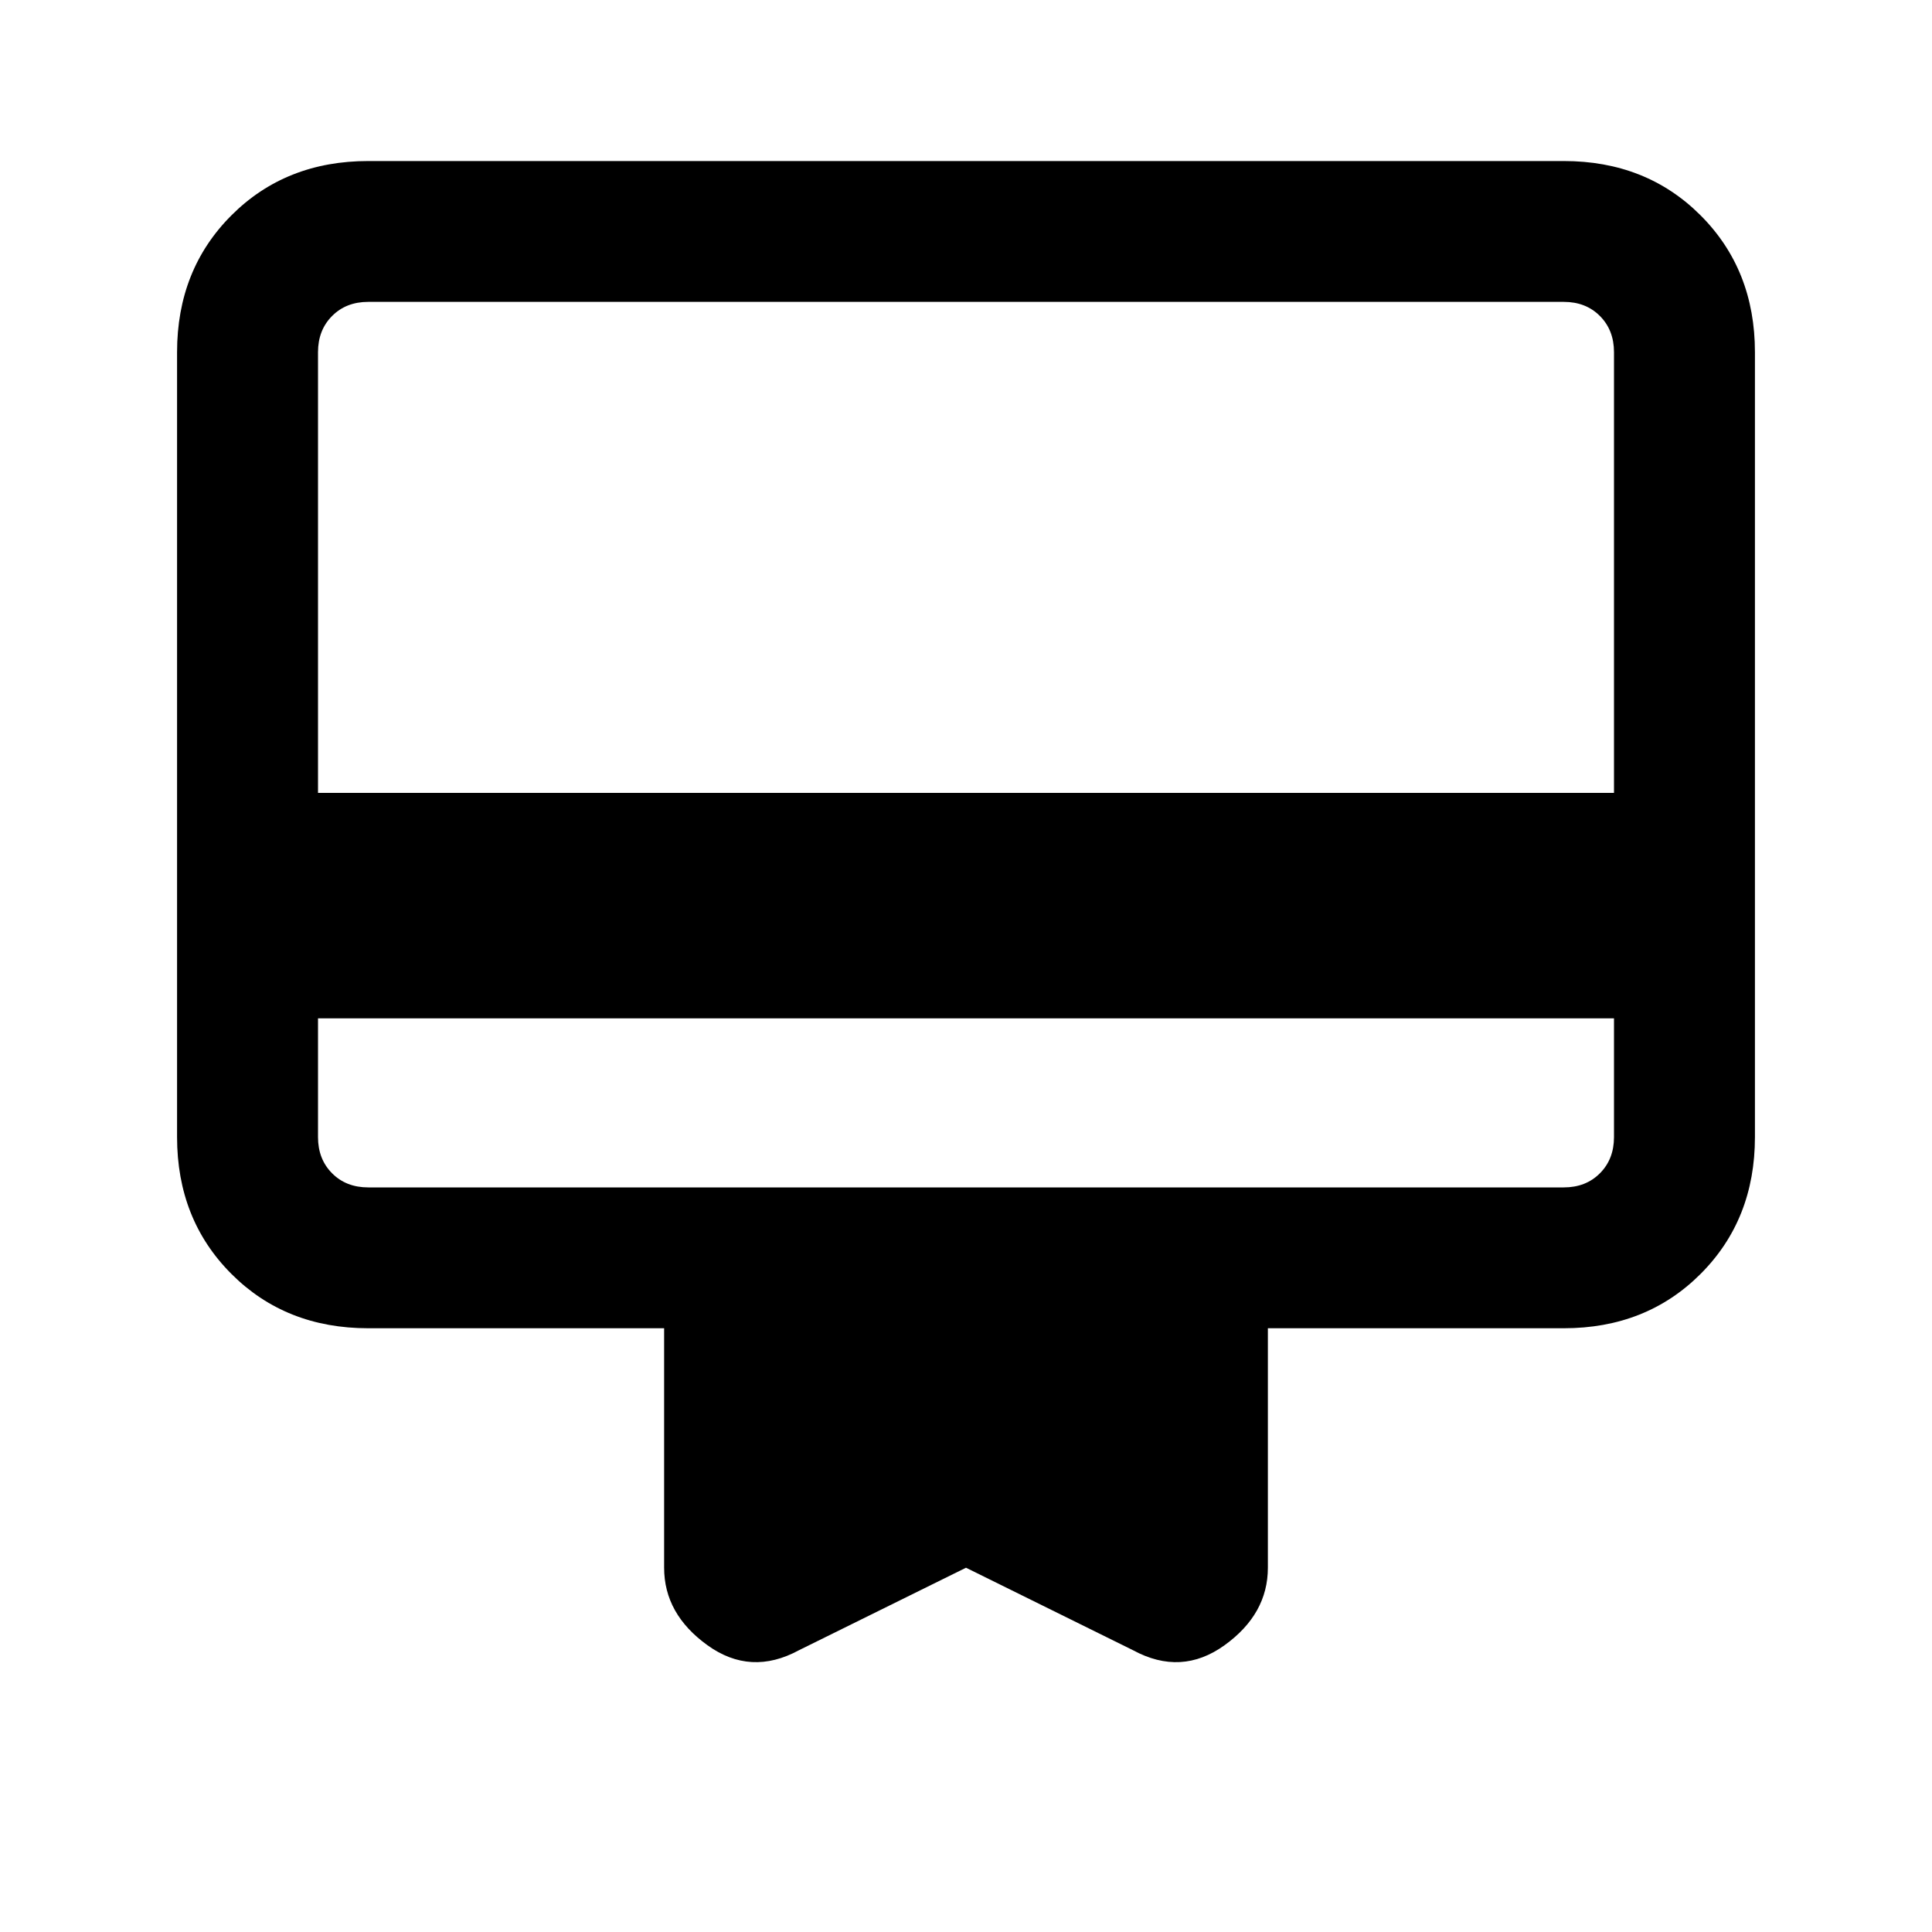 <svg xmlns="http://www.w3.org/2000/svg" height="20" width="20"><path d="M3.292 10.542v1.229q0 .229.146.375.145.146.374.146h12.376q.229 0 .374-.146.146-.146.146-.375v-1.229Zm4.979 6.541q-.5.271-.948-.052-.448-.323-.448-.802V13.75H3.812q-.854 0-1.416-.562-.563-.563-.563-1.417V3.646q0-.854.563-1.417.562-.562 1.416-.562h12.376q.854 0 1.416.562.563.563.563 1.417v8.125q0 .854-.563 1.417-.562.562-1.416.562h-3.063v2.479q0 .479-.448.802-.448.323-.948.052L10 16.229ZM3.292 8.208h13.416V3.646q0-.229-.146-.375-.145-.146-.374-.146H3.812q-.229 0-.374.146-.146.146-.146.375Zm0 3.563V3.125h.52q-.229 0-.374.146-.146.146-.146.375v8.125q0 .229.146.375.145.146.374.146h-.52v-.521Z"/></svg>